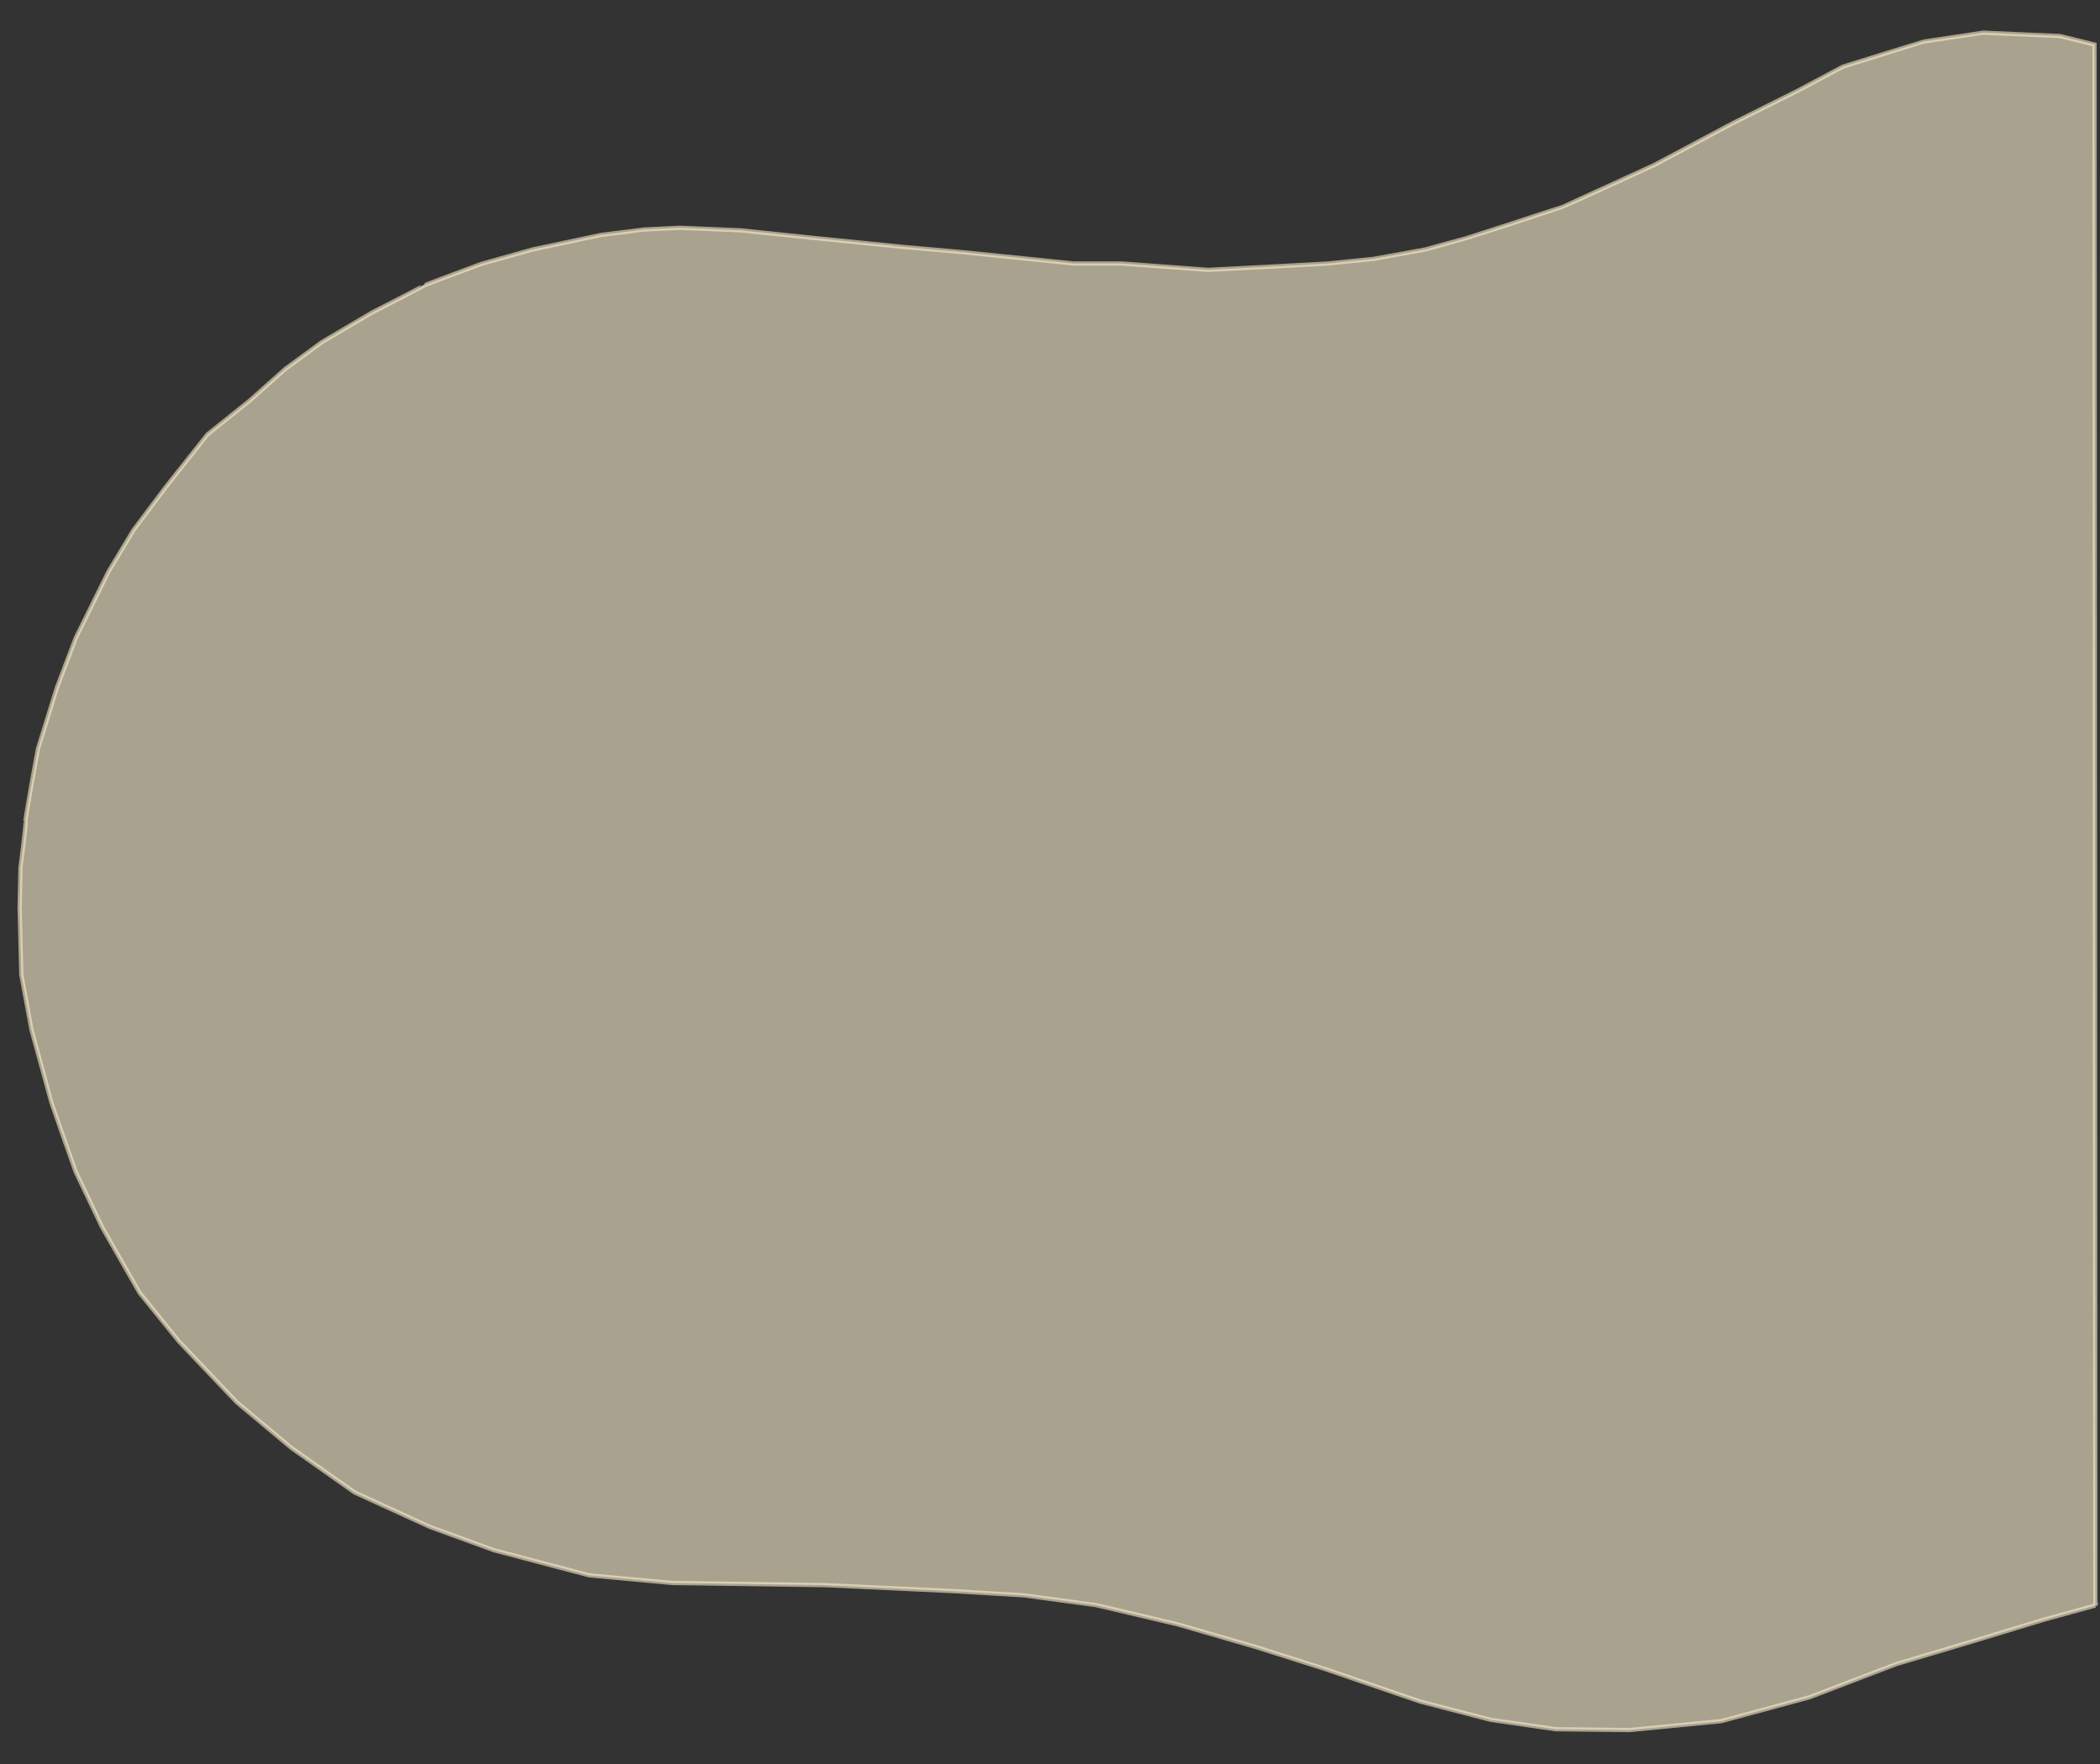 <svg width="494" height="415" xmlns="http://www.w3.org/2000/svg" xmlns:svg="http://www.w3.org/2000/svg">
 <rect width="100%" height="100%" fill="#333333" stroke="none"/>
 <g>
  <title>Layer 1</title>
  <path id="svg_2" d="m492.914,377.682c0,0 -0.2,-367.2 -0.2,-367.2c0,0 -8.1,-2 -8.1,-2c0,0 -18.1,-0.8 -18.1,-0.8c0,0 -13.9,2.1 -14,2.1c-0.1,0 -19,5.9 -19,5.9c0,0 -10.7,5.7 -10.7,5.7c0,0 -15.2,7.6 -15.2,7.6c0,0 -18.4,9.8 -18.4,9.8c0,0 -21.6,9.9 -21.7,9.9c-0.1,0 -12.5,4.1 -12.5,4.1c0,0 -10.2,3.3 -10.3,3.3c-0.1,0 -9.4,2.6 -9.4,2.6c0,0 -12.1,2.2 -12.1,2.2c0,0 -10.8,1.1 -10.8,1.1c0,0 -14.6,0.8 -14.6,0.8c0,0 -13.6,0.7 -13.6,0.7c0,0 -20.4,-1.5 -20.4,-1.5c0,0 -11.3,0 -11.3,0c0,0 -10.7,-1.1 -10.7,-1.1c0,0 -15.8,-1.6 -15.8,-1.6c0,0 -13.6,-1.2 -13.6,-1.2c0,0 -20.9,-2.1 -20.9,-2.1c0,0 -17.3,-1.8 -17.3,-1.8c0,0 -14.2,-0.6 -14.2,-0.6c0,0 -8.4,0.4 -8.4,0.4c0,0 -10.3,1.3 -10.3,1.3c0,0 -16,3.4 -16,3.4c0,0 -12.1,3.4 -12.1,3.4c0,0 -13.5,5 -13.5,5.1c0,0.1 -12.3,6.4 -12.3,6.4c0,0 -11.7,6.9 -11.7,6.9c0,0 -8.6,6.3 -8.6,6.3c0,0 -8.3,7.4 -8.3,7.4c0,0 -10,8 -10,8c0,0 -9.9,12.5 -9.9,12.5c0,0 -7.5,10 -7.5,10c0,0 -5.9,9.8 -5.9,9.8c0,0 -7.7,15.6 -7.7,15.6c0,0 -4.4,11.6 -4.4,11.6c0,0 -4.5,14.5 -4.5,14.5c0,0 -3.1,16.8 -2.9,17c0.2,0.2 -1.2,10.9 -1.2,10.9c0,0 -0.2,9.5 -0.2,9.5c0,0 0.4,15.7 0.4,15.7c0,0 2.4,13 2.4,13c0,0 4.7,17.1 4.7,17.2c0,0.1 5.7,16.2 5.7,16.2c0,0 6.2,13 6.2,13c0,0 8.8,15.4 8.8,15.4c0,0 9.3,11.5 9.3,11.5c0,0 13.6,14.3 13.6,14.3c0,0 12.8,10.7 12.8,10.7c0,0 14.9,10.5 14.9,10.5c0,0 17.7,8.1 17.7,8.1c0,0 15.1,5.5 15.1,5.5c0,0 22.4,5.9 22.4,5.9c0,0 19.5,1.8 19.5,1.8c0,0 35.9,0.5 35.9,0.5c0,0 29.9,1.4 29.9,1.4c0,0 16.9,1 16.9,1c0,0 17,2.3 17,2.3c0,0 19.1,4.5 19.1,4.5c0,0 18.3,5.3 18.3,5.3c0,0 16.1,5.1 16.1,5.1c0,0 22.8,7.8 22.8,7.8c0,0 16.6,4.3 16.6,4.3c0,0 15.3,2.2 15.3,2.2c0,0 17.3,0.2 17.3,0.2c0,0 21.6,-2.1 21.6,-2.1c0,0 20.7,-5.6 20.7,-5.6c0,0 20.4,-7.8 20.4,-7.8c0,0 18.1,-5.4 18.1,-5.4c0,0 16.8,-5.1 16.8,-5.1c0,0 12,-3.3 12,-3.3z" stroke="rgba(249, 236, 204, 0.6)" fill="rgba(249, 236, 204, 0.6)"/>
 </g>
</svg>